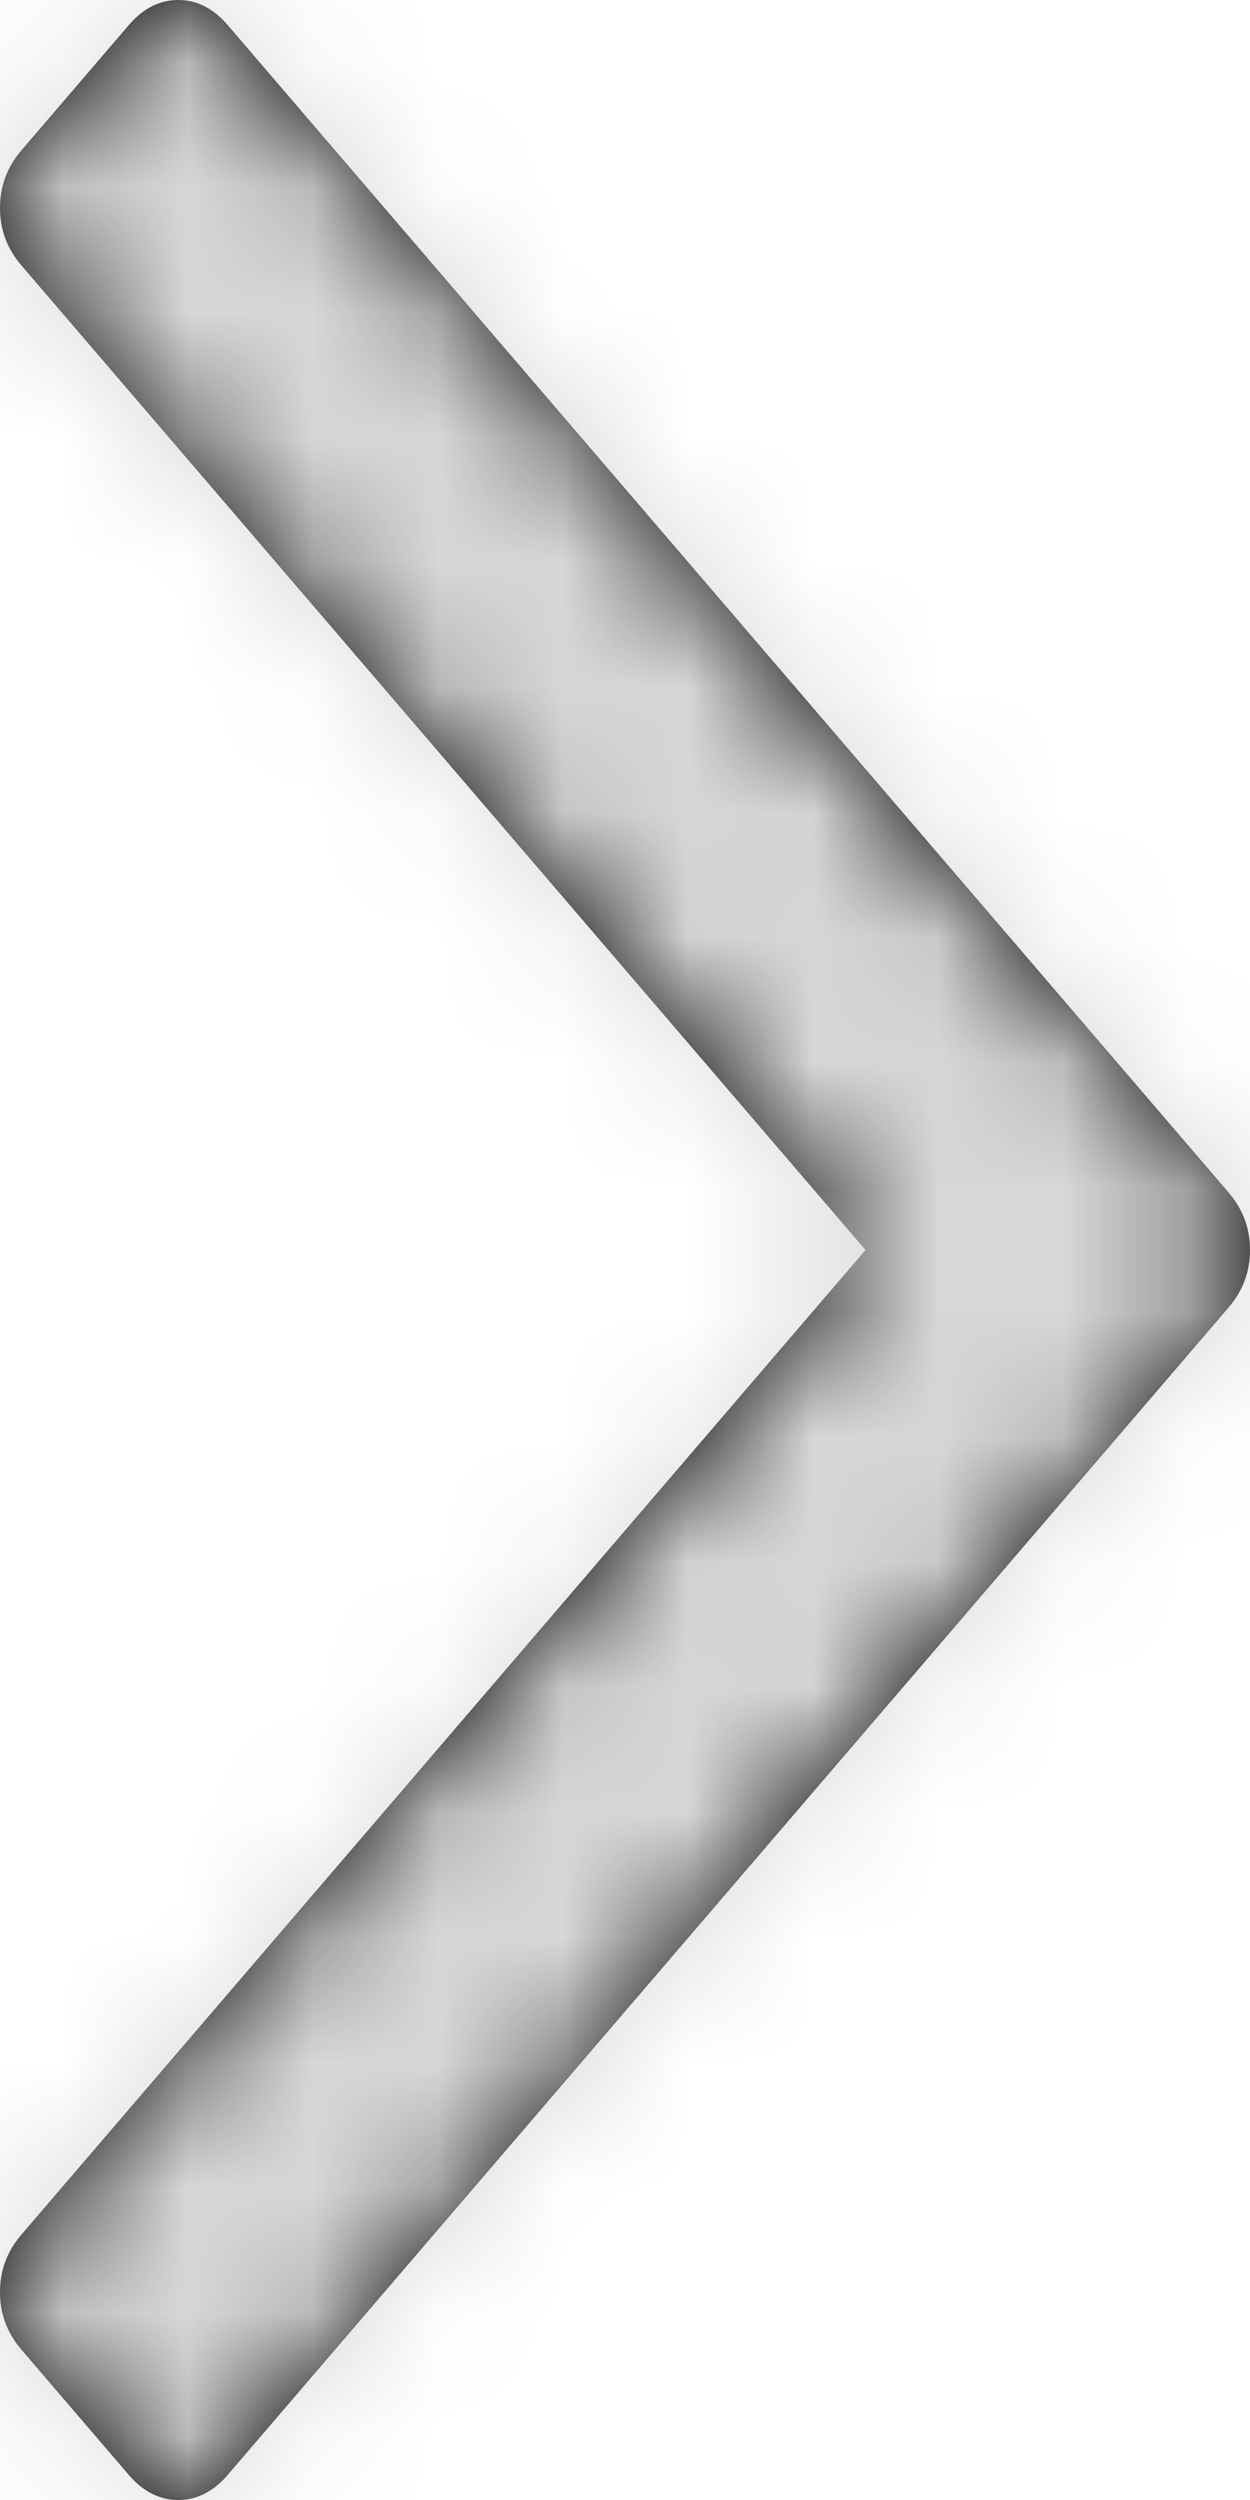 ﻿<?xml version="1.0" encoding="utf-8"?>
<svg version="1.1" xmlns:xlink="http://www.w3.org/1999/xlink" width="10px" height="20px" xmlns="http://www.w3.org/2000/svg">
  <defs>
    <pattern id="BGPattern" patternUnits="userSpaceOnUse" alignment="0 0" imageRepeat="None" />
    <mask fill="white" id="Clip101">
      <path d="M 9.828 9.539  C 9.943 9.673  10 9.826  10 10  C 10 10.174  9.943 10.327  9.828 10.461  L 1.821 19.8  C 1.707 19.933  1.575 20  1.426 20  C 1.277 20  1.145 19.933  1.031 19.8  L 0.172 18.798  C 0.057 18.664  0 18.51  0 18.337  C 0 18.163  0.057 18.009  0.172 17.876  L 6.924 10  L 0.172 2.124  C 0.057 1.991  0 1.837  0 1.663  C 0 1.49  0.057 1.336  0.172 1.202  L 1.031 0.2  C 1.145 0.067  1.277 0  1.426 0  C 1.575 0  1.707 0.067  1.821 0.2  L 9.828 9.539  Z " fill-rule="evenodd" />
    </mask>
  </defs>
  <g transform="matrix(1 0 0 1 -489 -424 )">
    <path d="M 9.828 9.539  C 9.943 9.673  10 9.826  10 10  C 10 10.174  9.943 10.327  9.828 10.461  L 1.821 19.8  C 1.707 19.933  1.575 20  1.426 20  C 1.277 20  1.145 19.933  1.031 19.8  L 0.172 18.798  C 0.057 18.664  0 18.51  0 18.337  C 0 18.163  0.057 18.009  0.172 17.876  L 6.924 10  L 0.172 2.124  C 0.057 1.991  0 1.837  0 1.663  C 0 1.49  0.057 1.336  0.172 1.202  L 1.031 0.2  C 1.145 0.067  1.277 0  1.426 0  C 1.575 0  1.707 0.067  1.821 0.2  L 9.828 9.539  Z " fill-rule="nonzero" fill="rgba(0, 0, 0, 1)" stroke="none" transform="matrix(1 0 0 1 489 424 )" class="fill" />
    <path d="M 9.828 9.539  C 9.943 9.673  10 9.826  10 10  C 10 10.174  9.943 10.327  9.828 10.461  L 1.821 19.8  C 1.707 19.933  1.575 20  1.426 20  C 1.277 20  1.145 19.933  1.031 19.8  L 0.172 18.798  C 0.057 18.664  0 18.51  0 18.337  C 0 18.163  0.057 18.009  0.172 17.876  L 6.924 10  L 0.172 2.124  C 0.057 1.991  0 1.837  0 1.663  C 0 1.49  0.057 1.336  0.172 1.202  L 1.031 0.2  C 1.145 0.067  1.277 0  1.426 0  C 1.575 0  1.707 0.067  1.821 0.2  L 9.828 9.539  Z " stroke-width="10" stroke-dasharray="0" stroke="rgba(215, 215, 215, 1)" fill="none" transform="matrix(1 0 0 1 489 424 )" class="stroke" mask="url(#Clip101)" />
  </g>
</svg>
